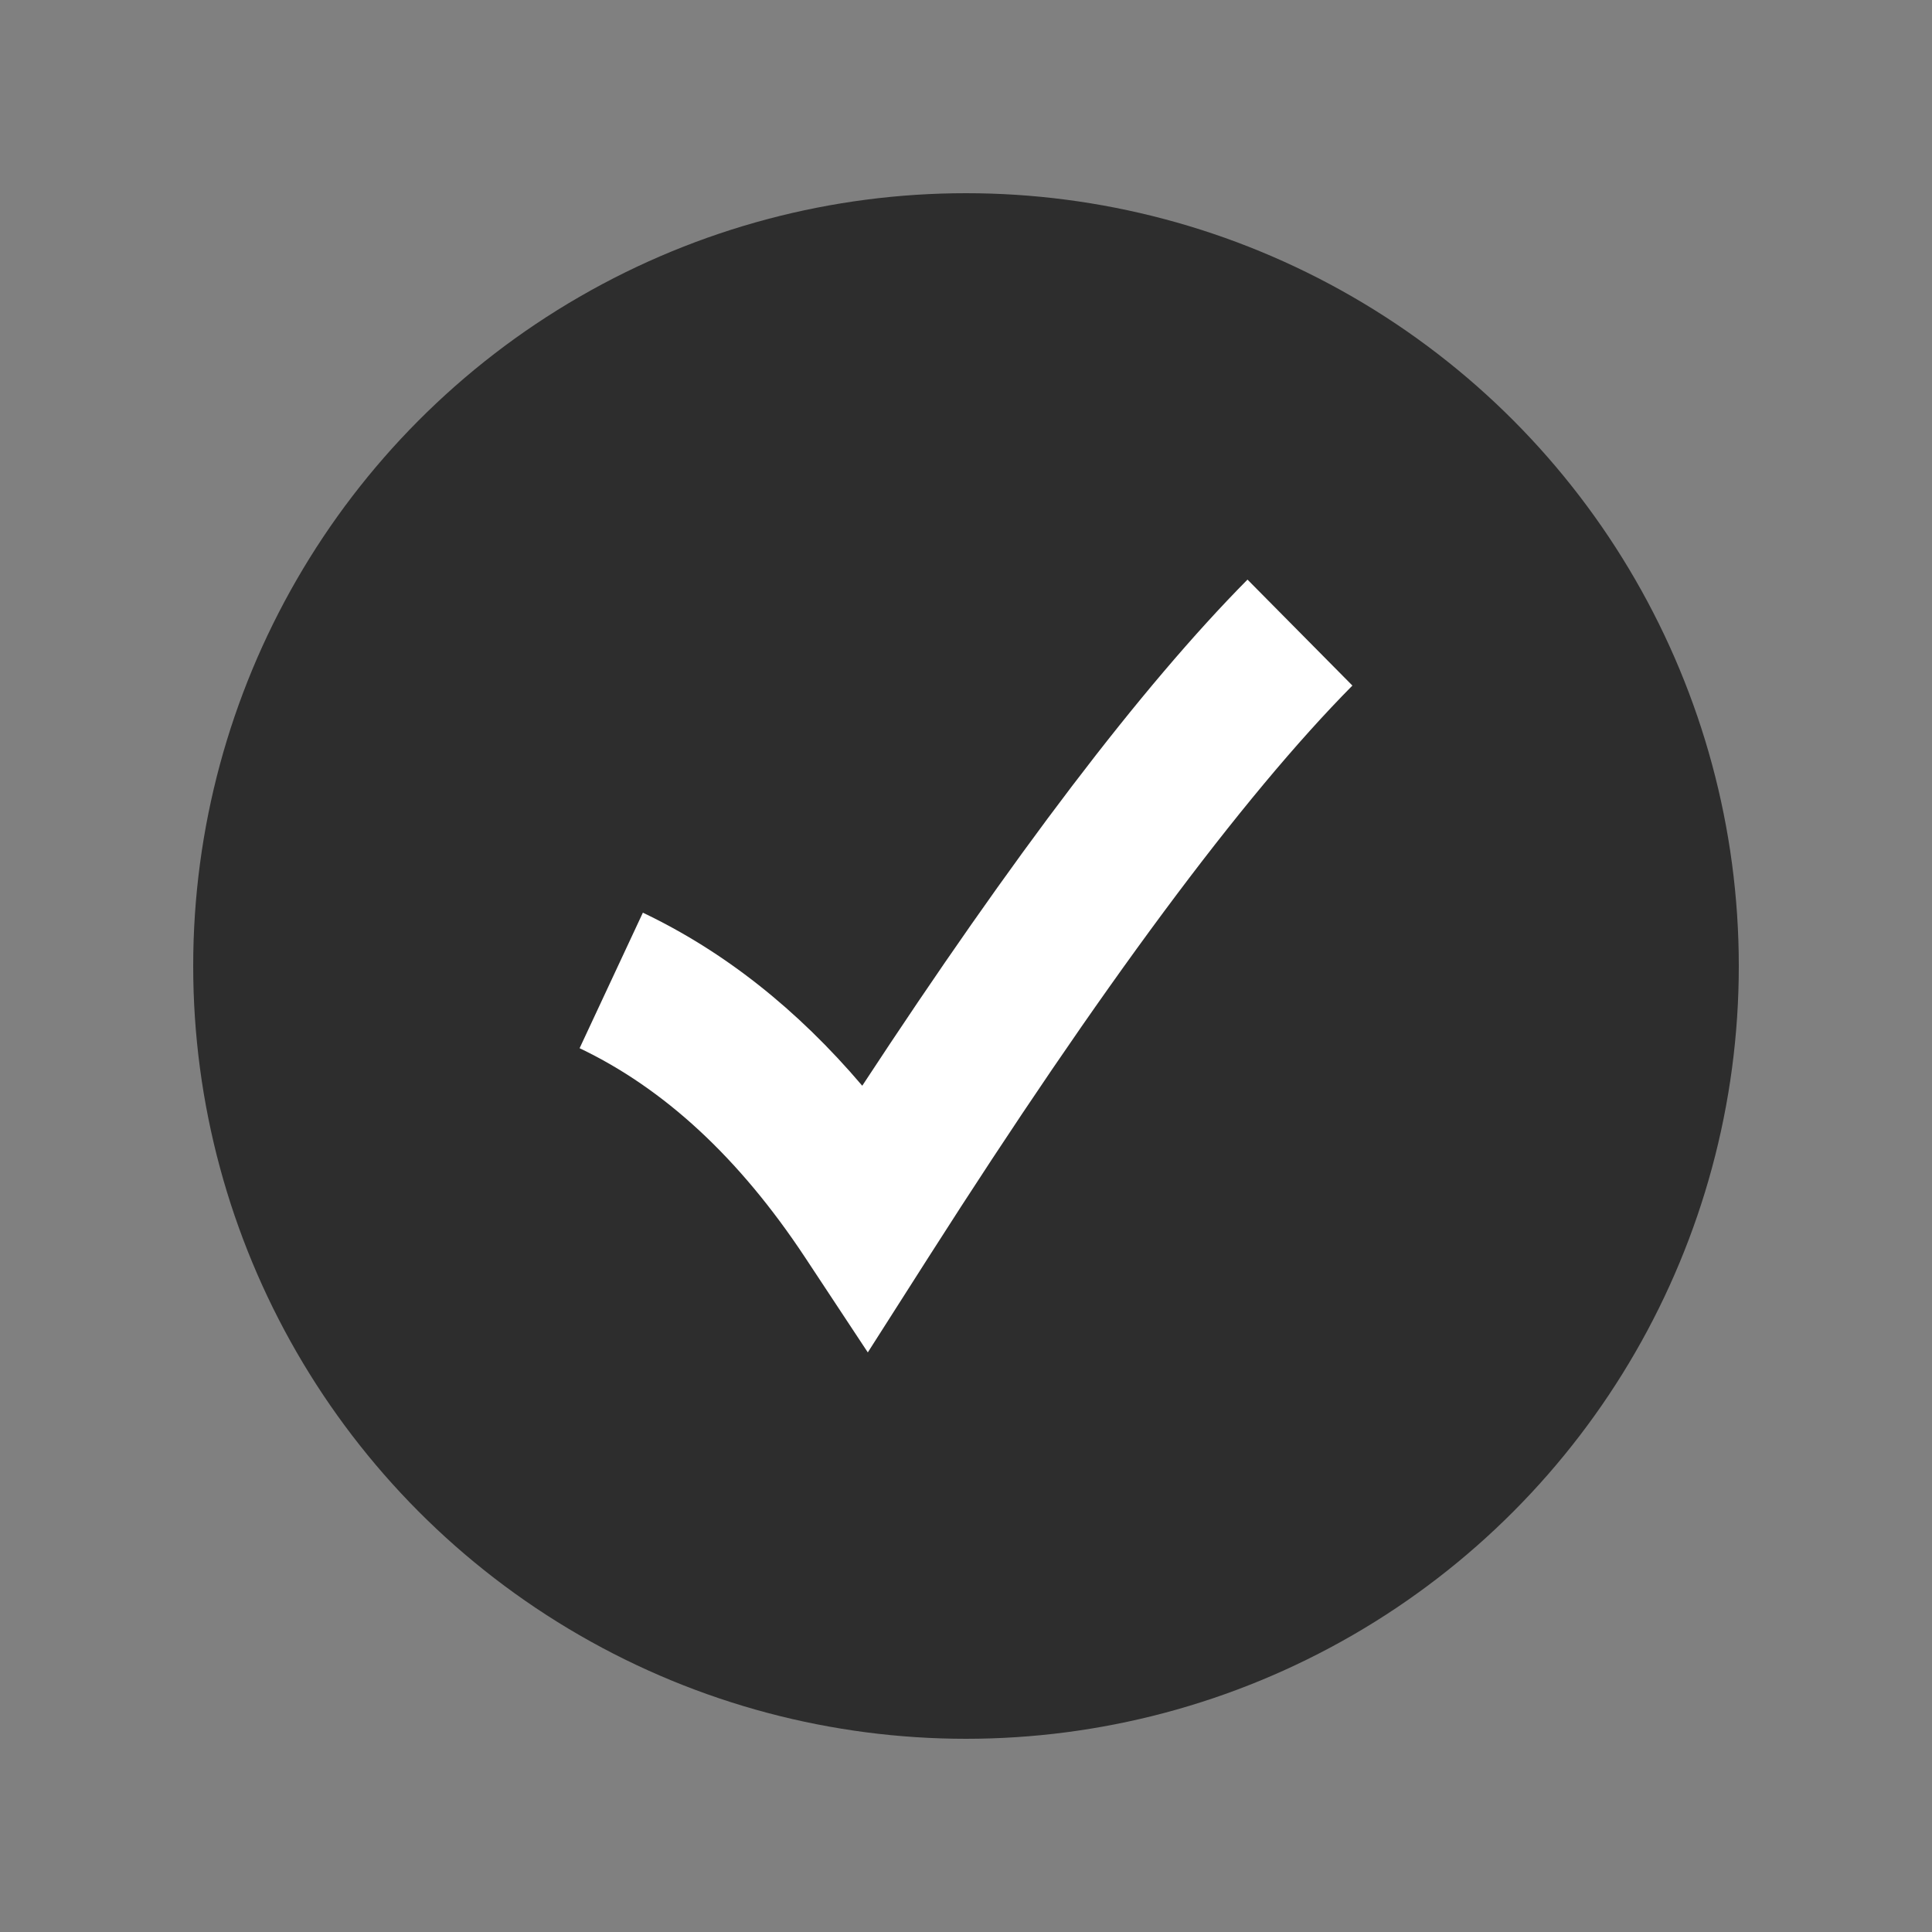 <?xml version='1.0' encoding='utf-8'?>
<svg xmlns:ns0="http://www.w3.org/2000/svg" xmlns="http://www.w3.org/2000/svg" viewBox="0 0 40 40"><rect x="0" y="0" width="40" height="40" fill="#808080" stroke="none"/><ns0:circle cx="20" cy="20" r="16" fill="#2d2d2d" />
            <ns0:path d="M25.828 12L28 14.194C25.717 16.5 22.785 20.448 19.235 26.012L17.967 28L16.668 26.033C15.303 23.968 13.747 22.535 12 21.702L13.31 18.896C14.993 19.698 16.507 20.897 17.852 22.479C20.982 17.705 23.634 14.217 25.828 12Z" fill="white" />
        </svg>